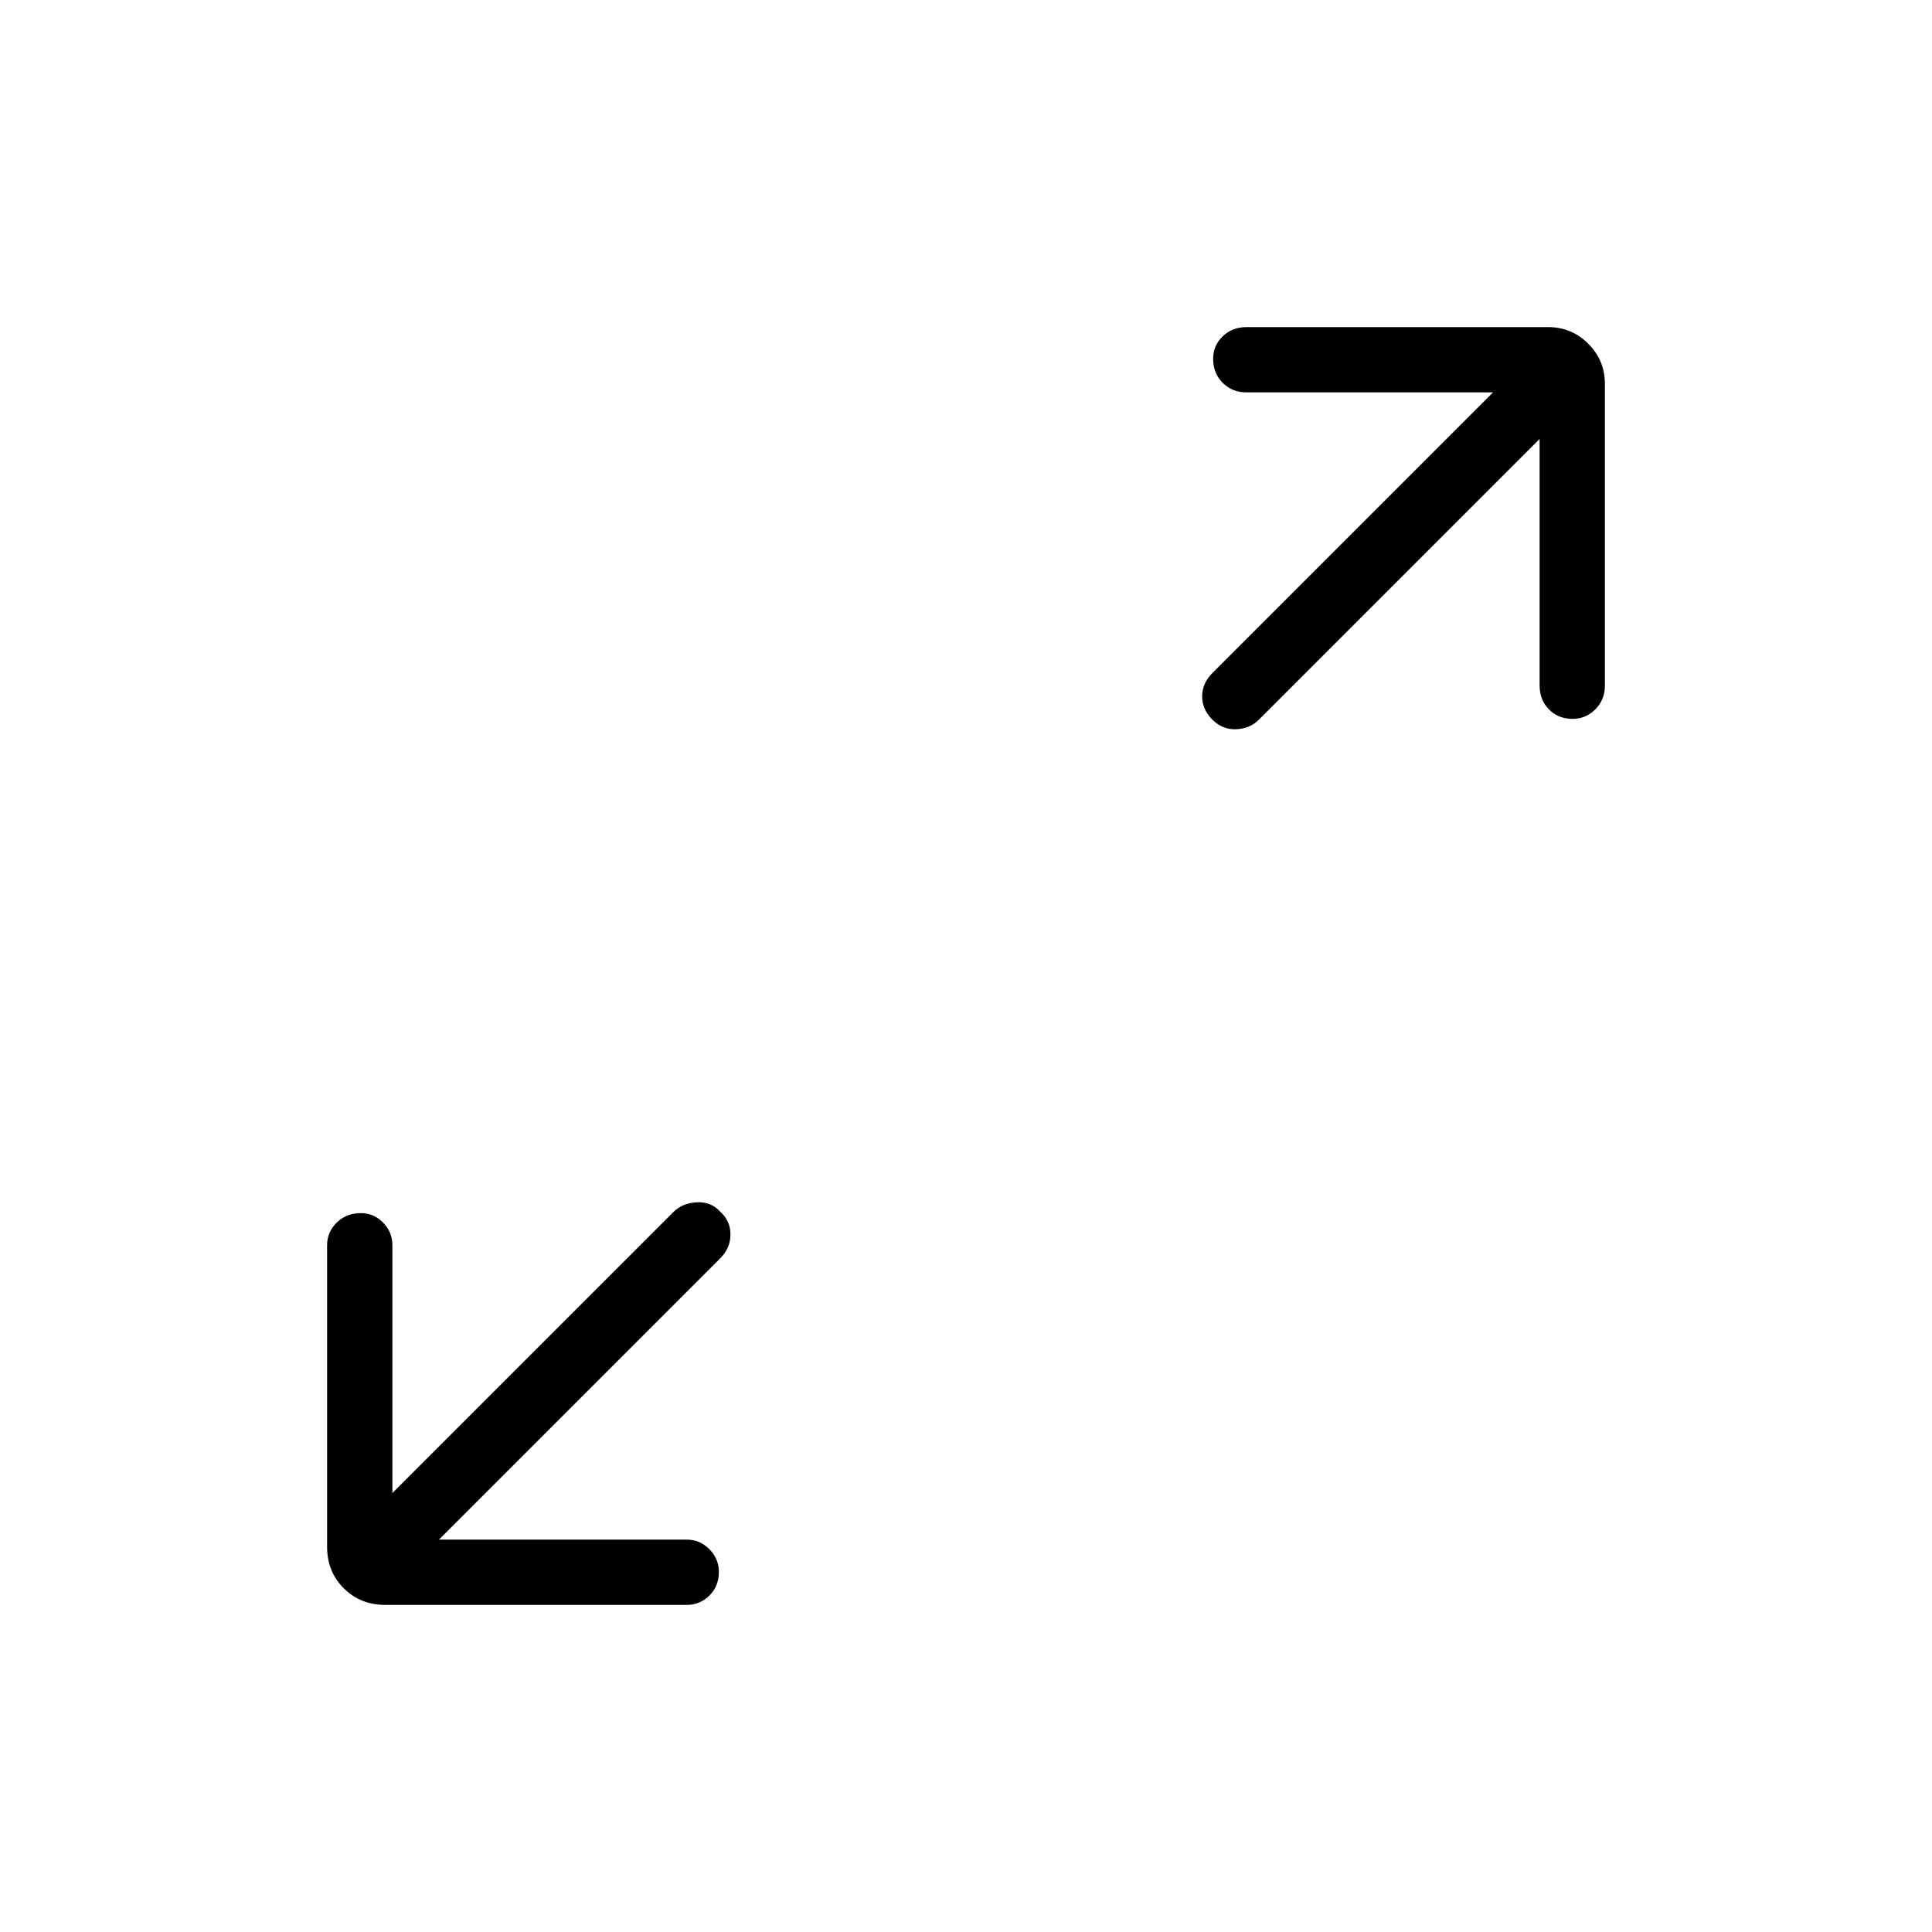 <svg xmlns="http://www.w3.org/2000/svg" height="40" viewBox="0 -960 960 960" width="40"><path d="M218.102-194.974h123.244q6.41 0 11.135 4.768 4.724 4.769 4.724 11.244 0 7.193-4.724 11.808-4.725 4.616-11.135 4.616H191.423q-12.359 0-20.622-8.263t-8.263-20.622v-149.923q0-6.41 4.768-11.135 4.769-4.724 11.962-4.724 6.475 0 11.091 4.724 4.615 4.725 4.615 11.135v123.244l139.795-139.795q4.295-4.295 11.436-4.68 7.141-.384 11.692 4.68 5.064 4.551 5.064 11.307 0 6.757-5.064 11.821L218.102-194.974Zm546.924-546.924L625.385-602.256q-4.295 4.294-11.103 4.602-6.808.308-11.872-4.756t-5.064-11.564q0-6.5 5.064-11.565l139.488-139.487H619.372q-7.128 0-11.853-4.768-4.724-4.769-4.724-11.962 0-6.475 4.724-11.09 4.725-4.616 11.853-4.616h149.923q11.641 0 19.904 8.263t8.263 19.904v149.923q0 7.128-4.768 11.853-4.769 4.724-11.244 4.724-7.193 0-11.809-4.724-4.615-4.725-4.615-11.853v-122.526Z"/></svg>